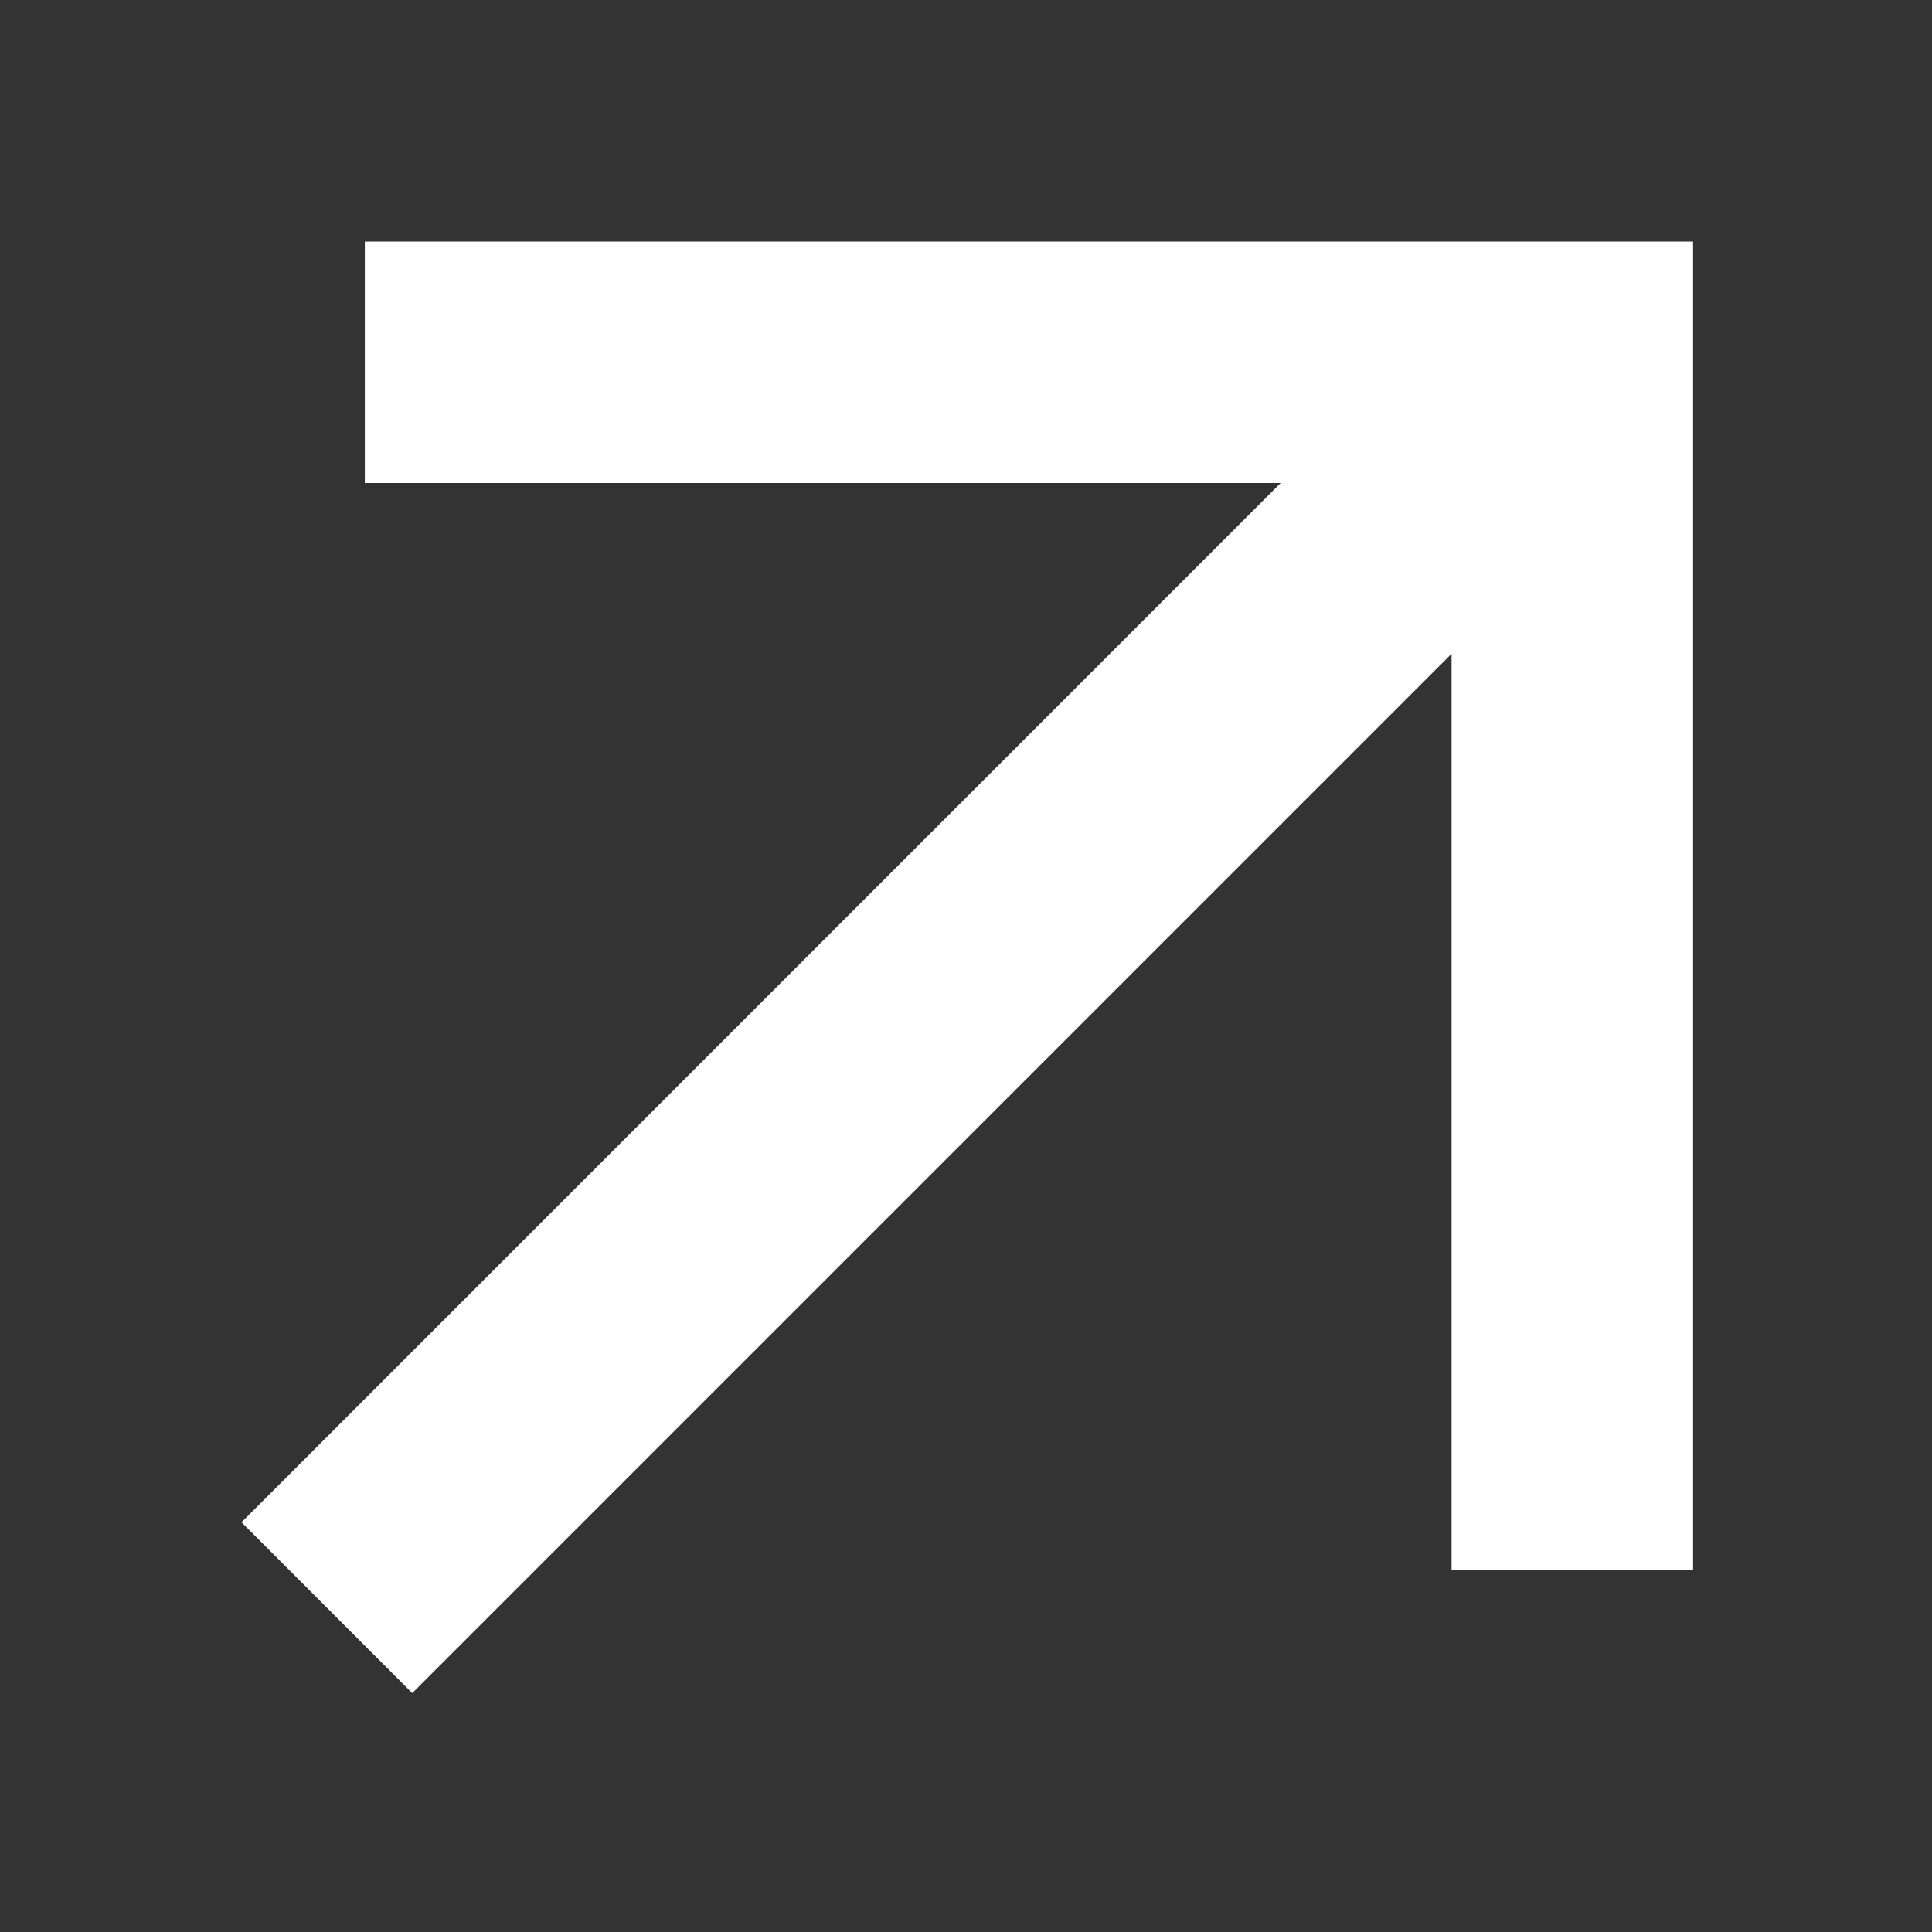<svg width="24" height="24" viewBox="0 0 24 24" fill="none" xmlns="http://www.w3.org/2000/svg">
<rect x="0" y="0" width="24" height="24" fill="#333333" stroke="none"/>
<path d="M18.032 8.121L5.121 21.032L3 18.91L15.909 6H4.532V3H21.032V19.5H18.032V8.121Z" fill="white"/>
</svg>
